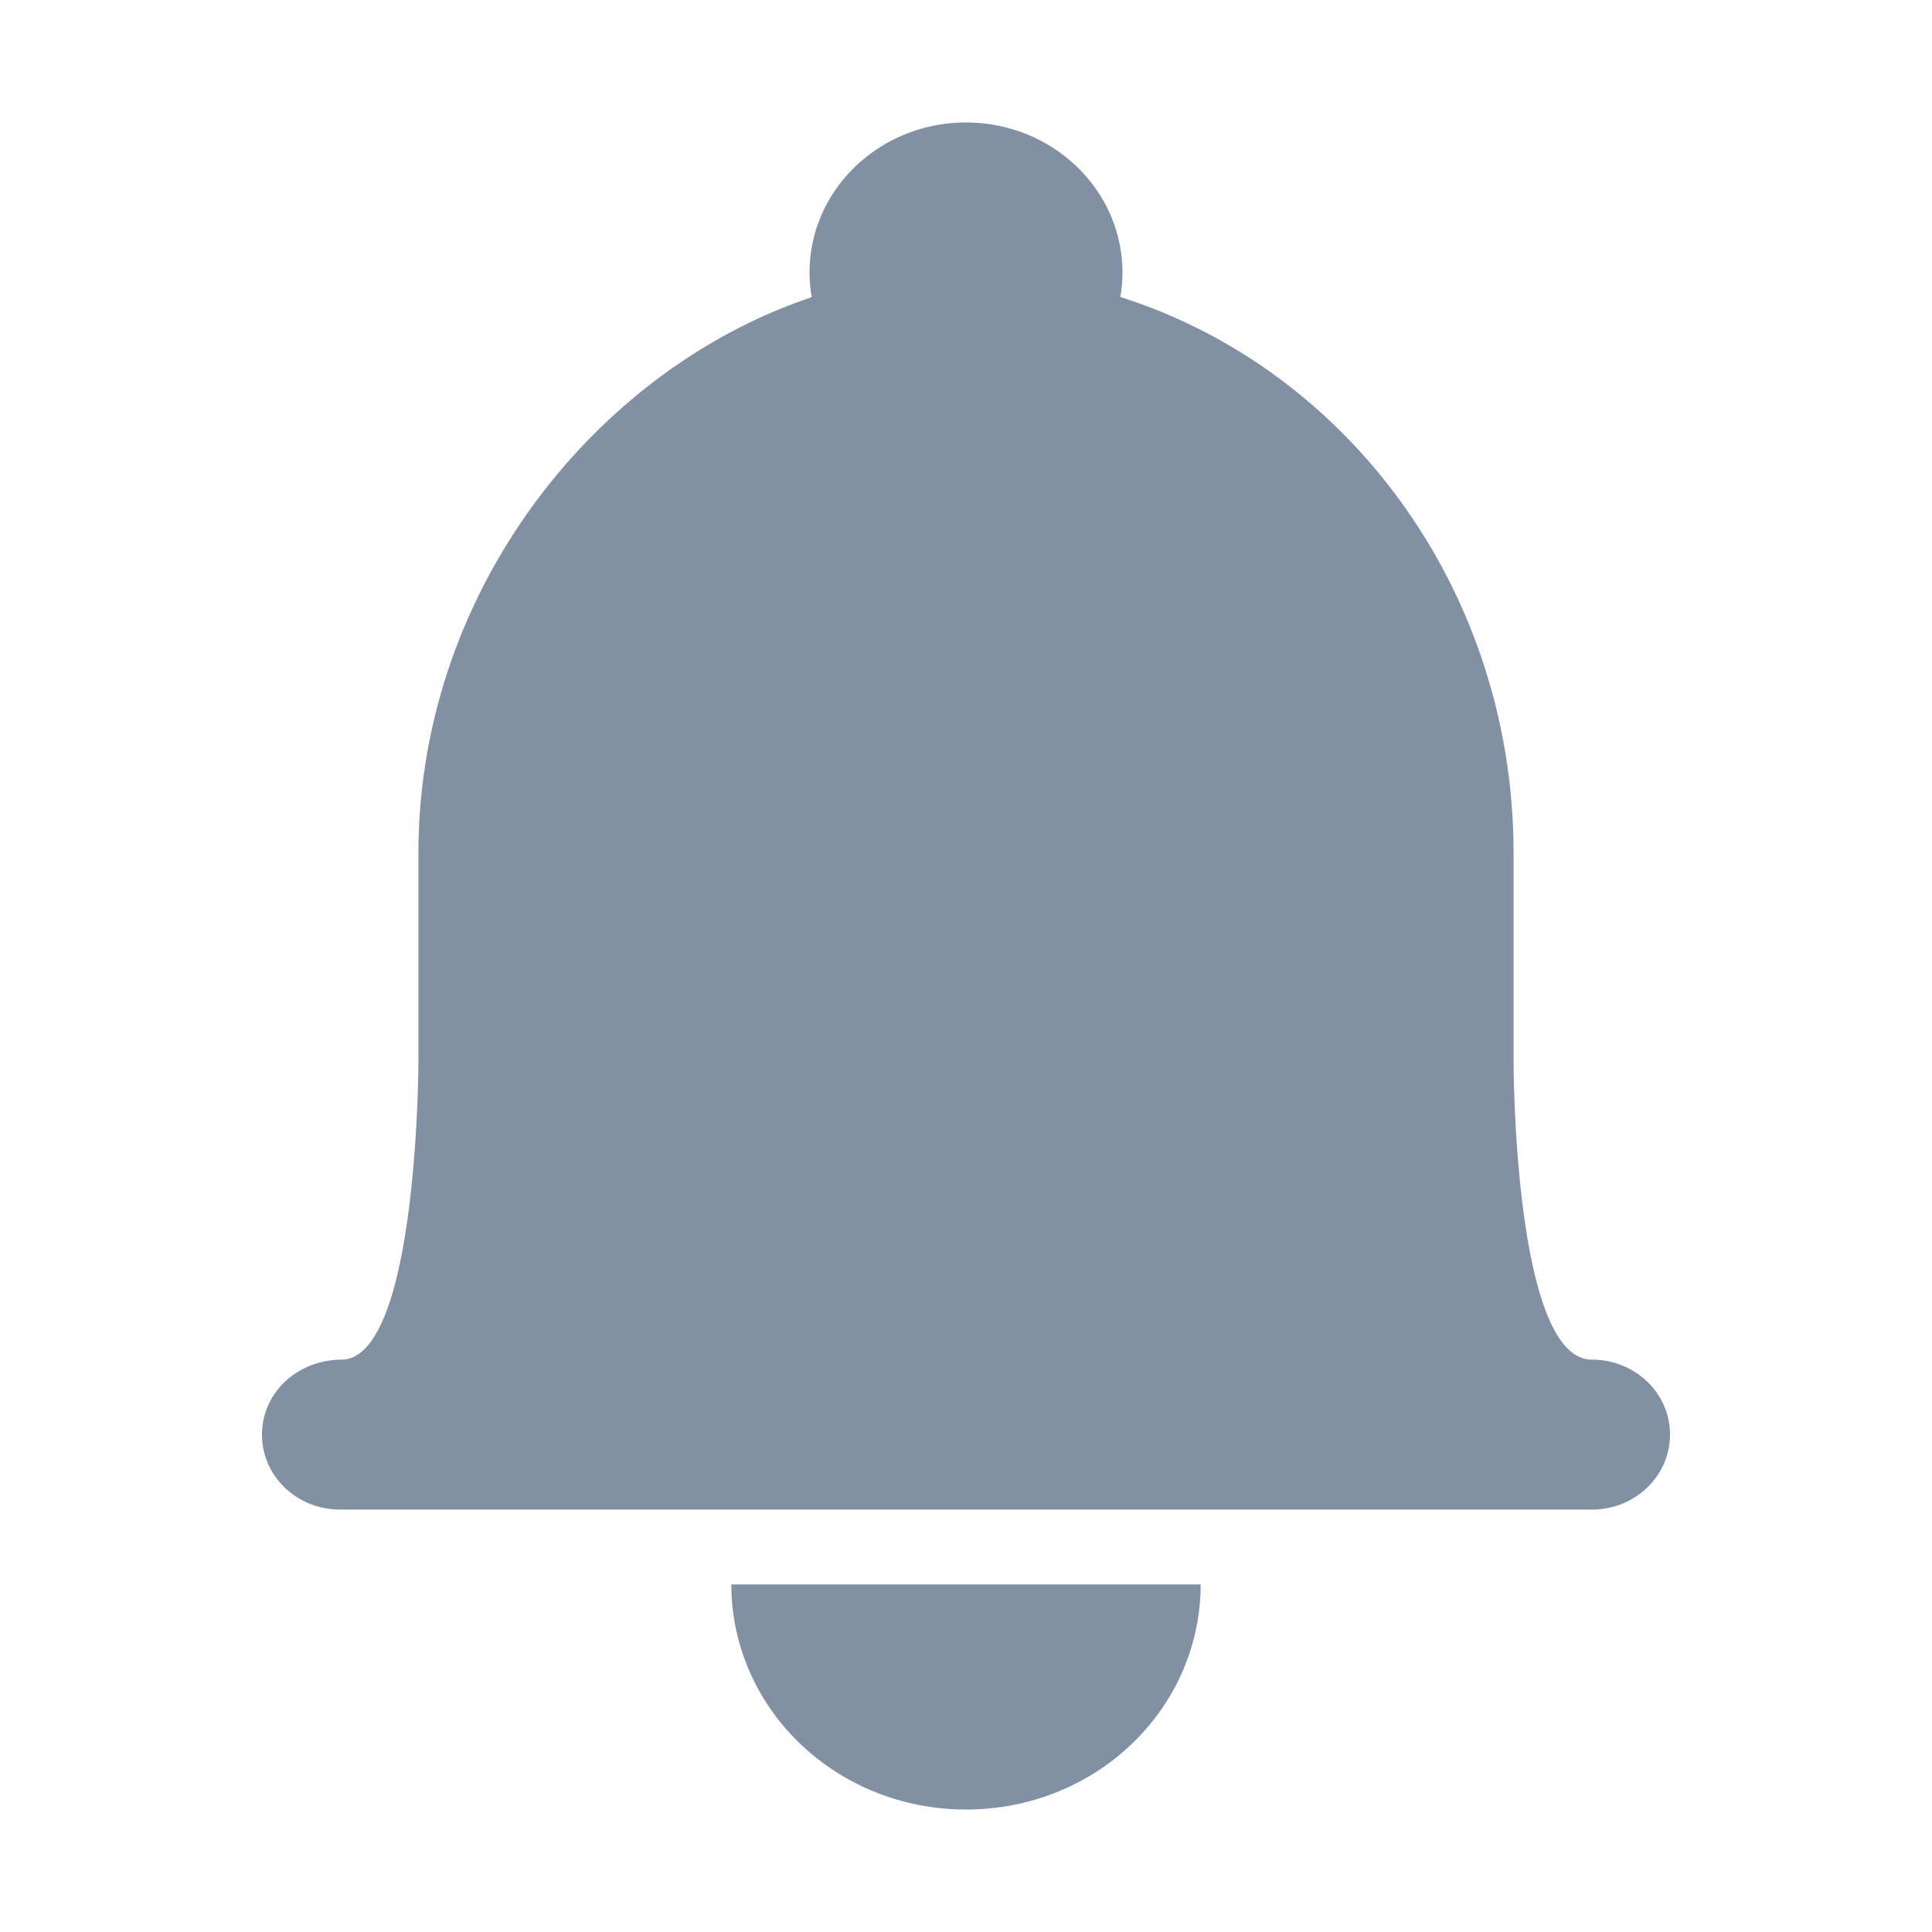 <?xml version="1.0" standalone="no"?><!DOCTYPE svg PUBLIC "-//W3C//DTD SVG 1.1//EN" "http://www.w3.org/Graphics/SVG/1.1/DTD/svg11.dtd"><svg t="1717314892605" class="icon" viewBox="0 0 1024 1024" version="1.1" xmlns="http://www.w3.org/2000/svg" p-id="5669" xmlns:xlink="http://www.w3.org/1999/xlink" width="200" height="200"><path d="M594.917 144.399c0-43.804-37.123-79.478-82.916-79.478-45.7 0-82.918 35.585-82.918 79.478 0 4.473 0.386 8.86 1.13 13.133-114.498 38.254-208.43 155.73-208.43 294.718v109.423s0 157.59-40.389 158.964c-24.082 0-42.528 17.792-42.528 39.74 0 22.1 18.557 39.738 41.452 39.738h663.366c23.005 0 41.451-17.791 41.451-39.737 0-22.104-18.557-39.741-41.45-39.741-41.466 0-41.466-157.854-41.466-157.854v-110.52c0-139.166-87.828-256.69-208.409-294.828a76.963 76.963 0 0 0 1.107-13.036z m41.46 695.39c-0.123 65.905-55.285 119.29-124.377 119.29-68.617 0-124.255-53.164-124.379-119.29h248.757z" fill="#8290A3" p-id="5670"></path></svg>